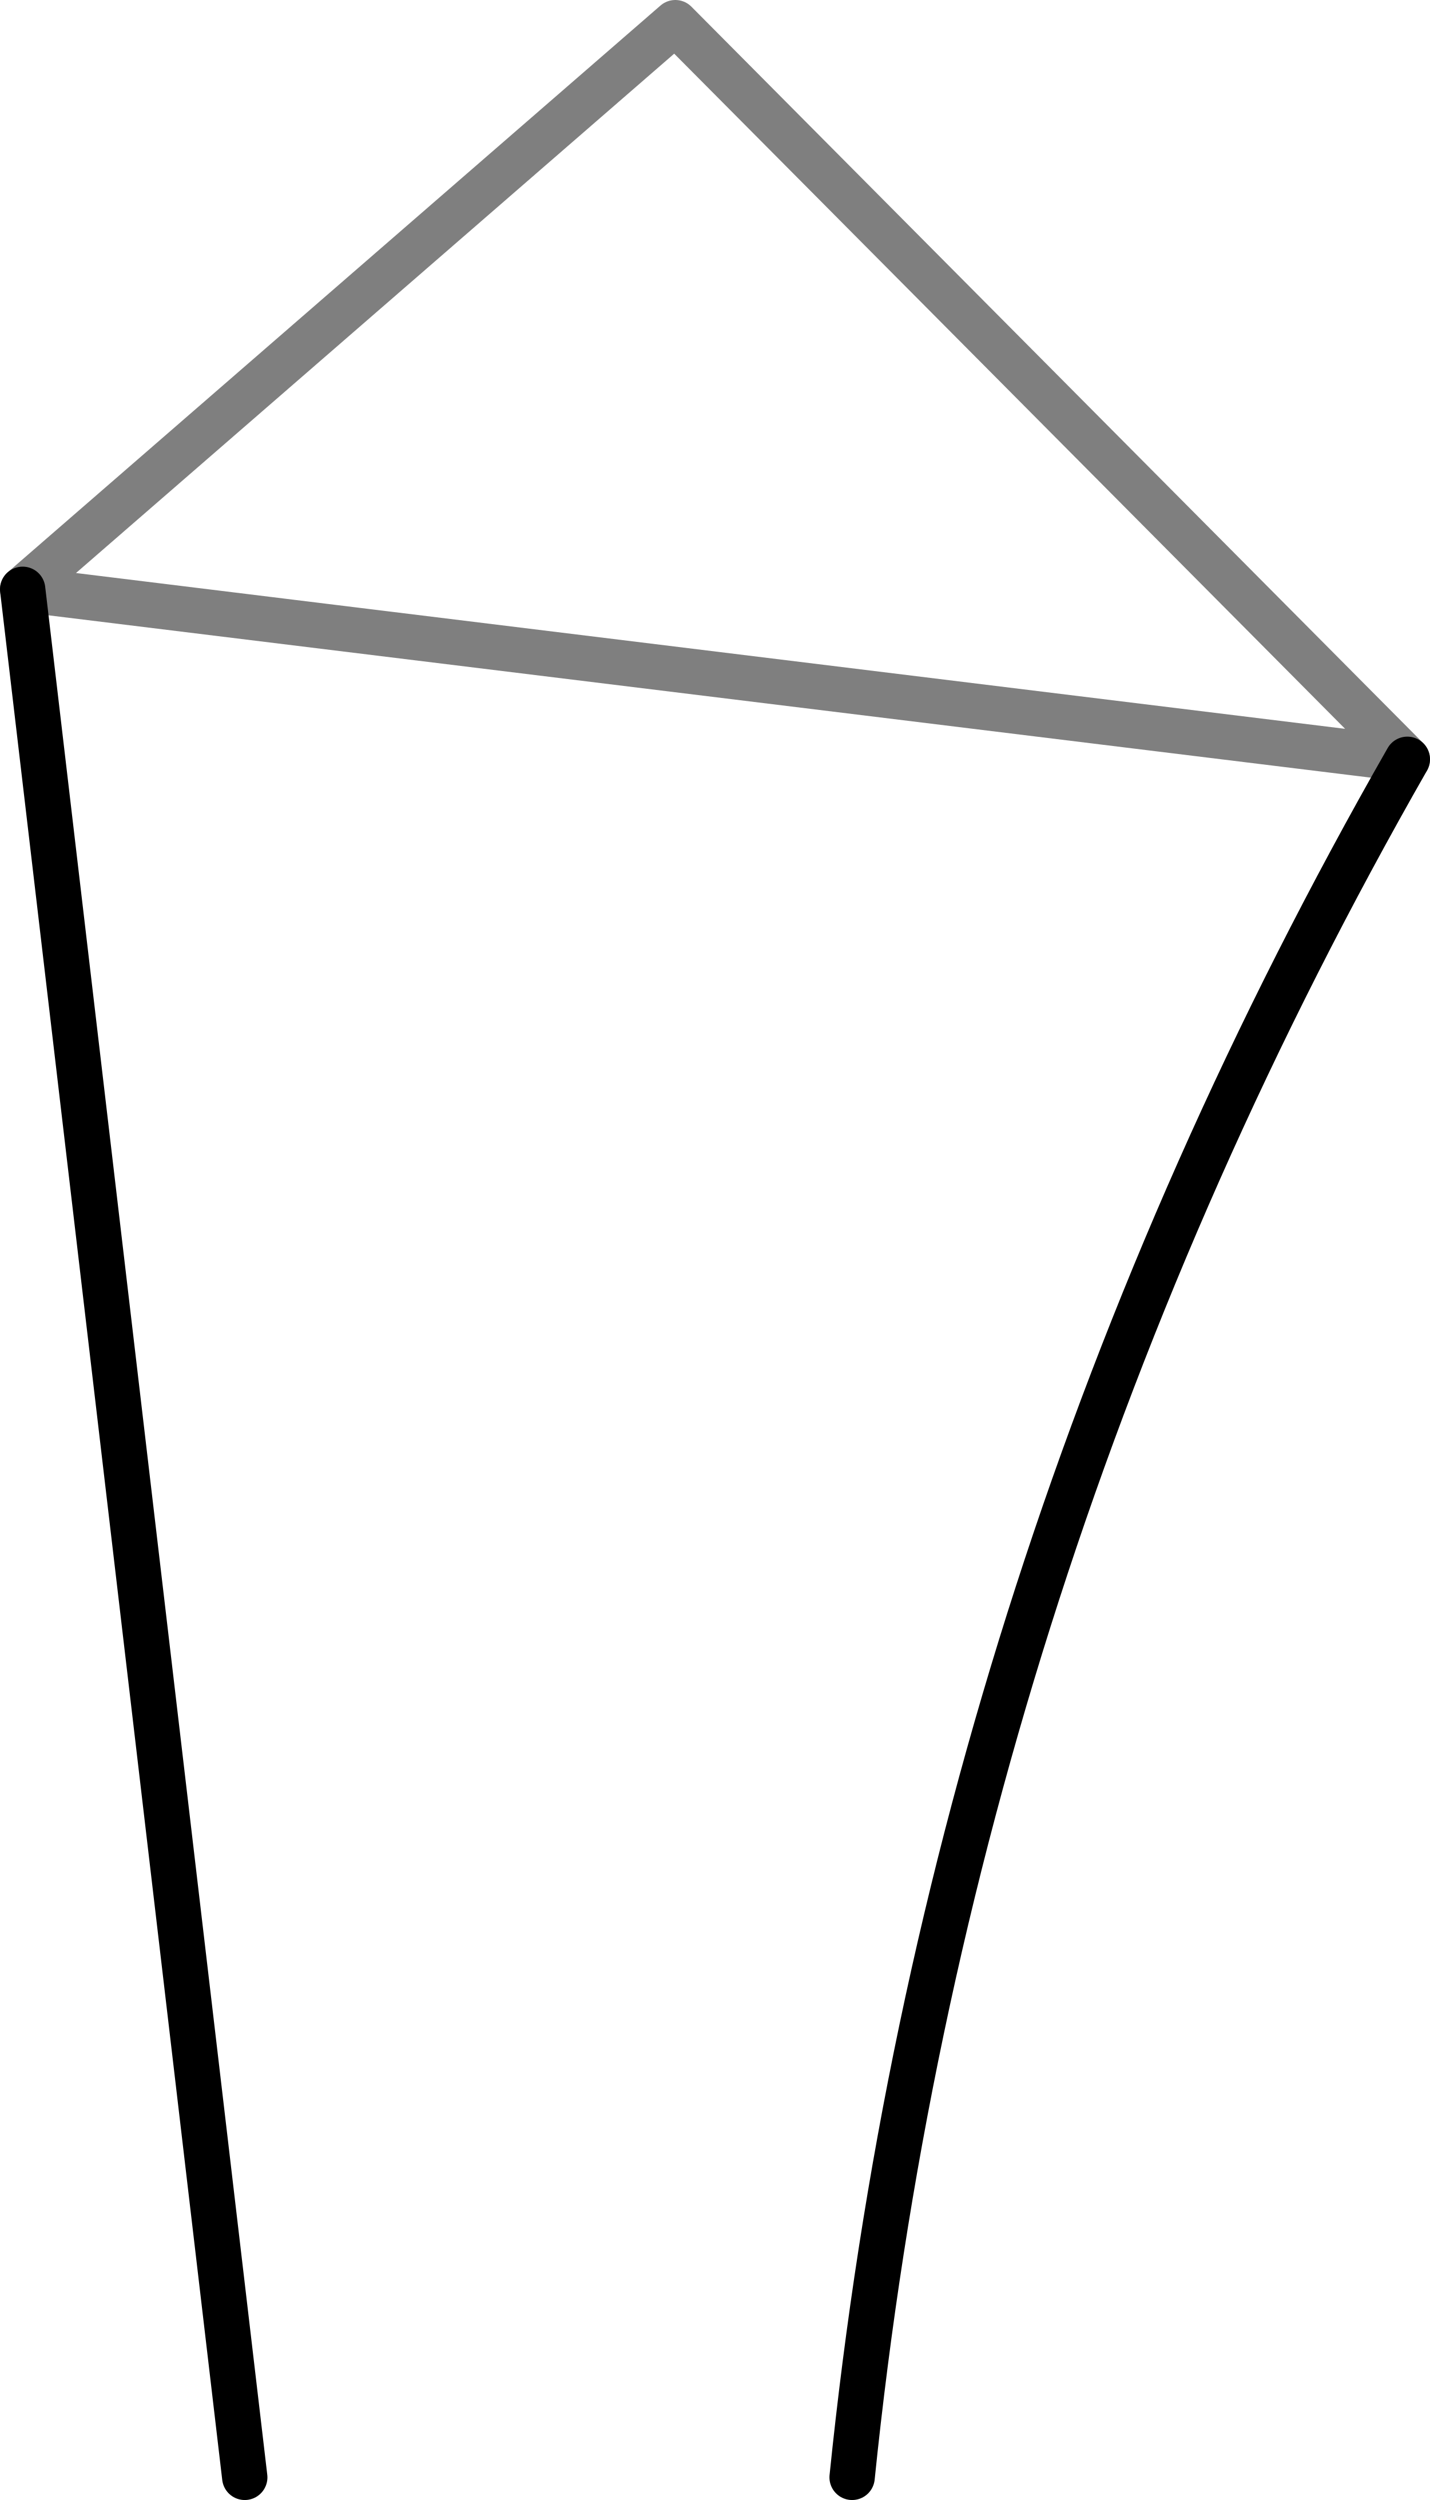 <?xml version="1.0" encoding="UTF-8" standalone="no"?>
<svg xmlns:xlink="http://www.w3.org/1999/xlink" height="55.15px" width="31.55px" xmlns="http://www.w3.org/2000/svg">
  <g transform="matrix(1.0, 0.0, 0.0, 1.0, -342.35, -440.85)">
    <path d="M373.4 457.6 Q363.2 475.45 361.15 495.5 M347.75 495.5 L342.85 453.85" fill="none" stroke="#000000" stroke-linecap="round" stroke-linejoin="round" stroke-width="1.0"/>
    <path d="M342.85 453.85 L357.25 441.35 373.4 457.6 Z" fill="none" stroke="#000000" stroke-linecap="round" stroke-linejoin="round" stroke-opacity="0.502" stroke-width="1.0"/>
  </g>
</svg>
